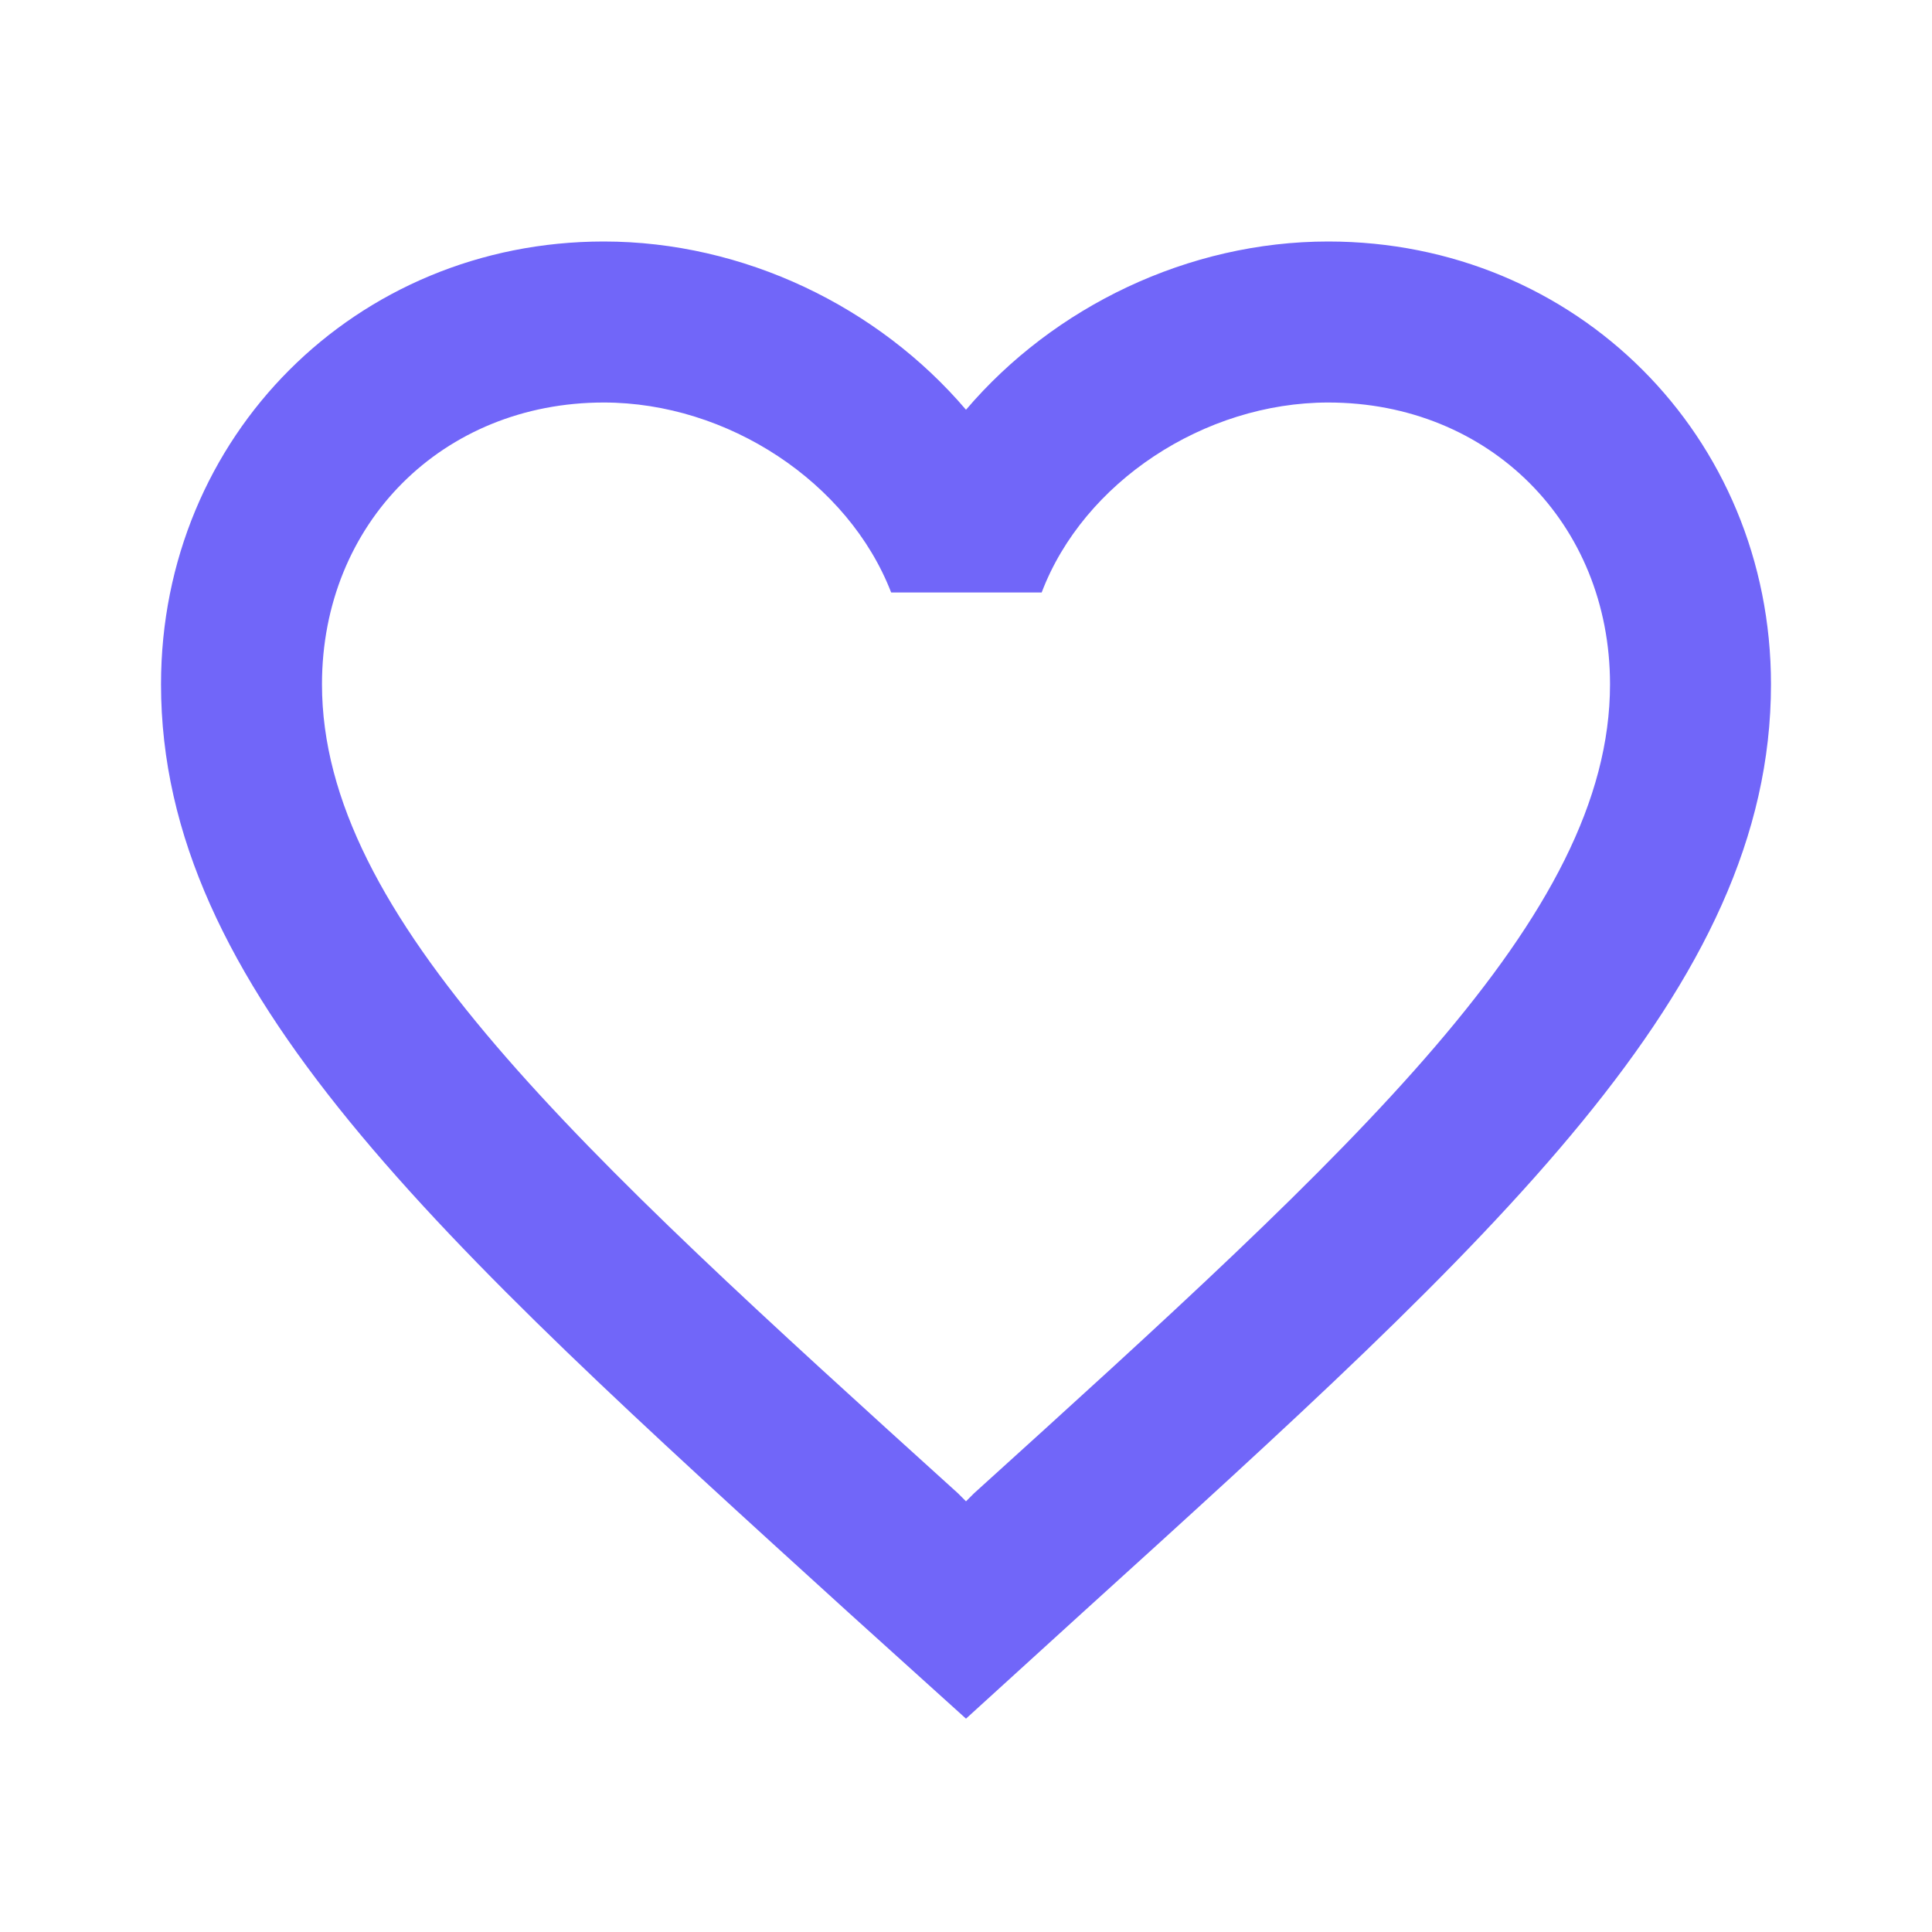 <svg width="35" height="35" viewBox="0 0 35 35" fill="none" xmlns="http://www.w3.org/2000/svg">
<path d="M24.062 4.375C21.525 4.375 19.09 5.556 17.5 7.423C15.91 5.556 13.475 4.375 10.938 4.375C6.446 4.375 2.917 7.904 2.917 12.396C2.917 17.908 7.875 22.4 15.385 29.225L17.5 31.135L19.615 29.21C27.125 22.4 32.083 17.908 32.083 12.396C32.083 7.904 28.554 4.375 24.062 4.375ZM17.646 27.052L17.5 27.198L17.354 27.052C10.412 20.767 5.833 16.61 5.833 12.396C5.833 9.479 8.021 7.292 10.938 7.292C13.183 7.292 15.371 8.735 16.144 10.733H18.871C19.629 8.735 21.817 7.292 24.062 7.292C26.979 7.292 29.167 9.479 29.167 12.396C29.167 16.61 24.587 20.767 17.646 27.052Z" fill="#7166F9"/>
</svg>
